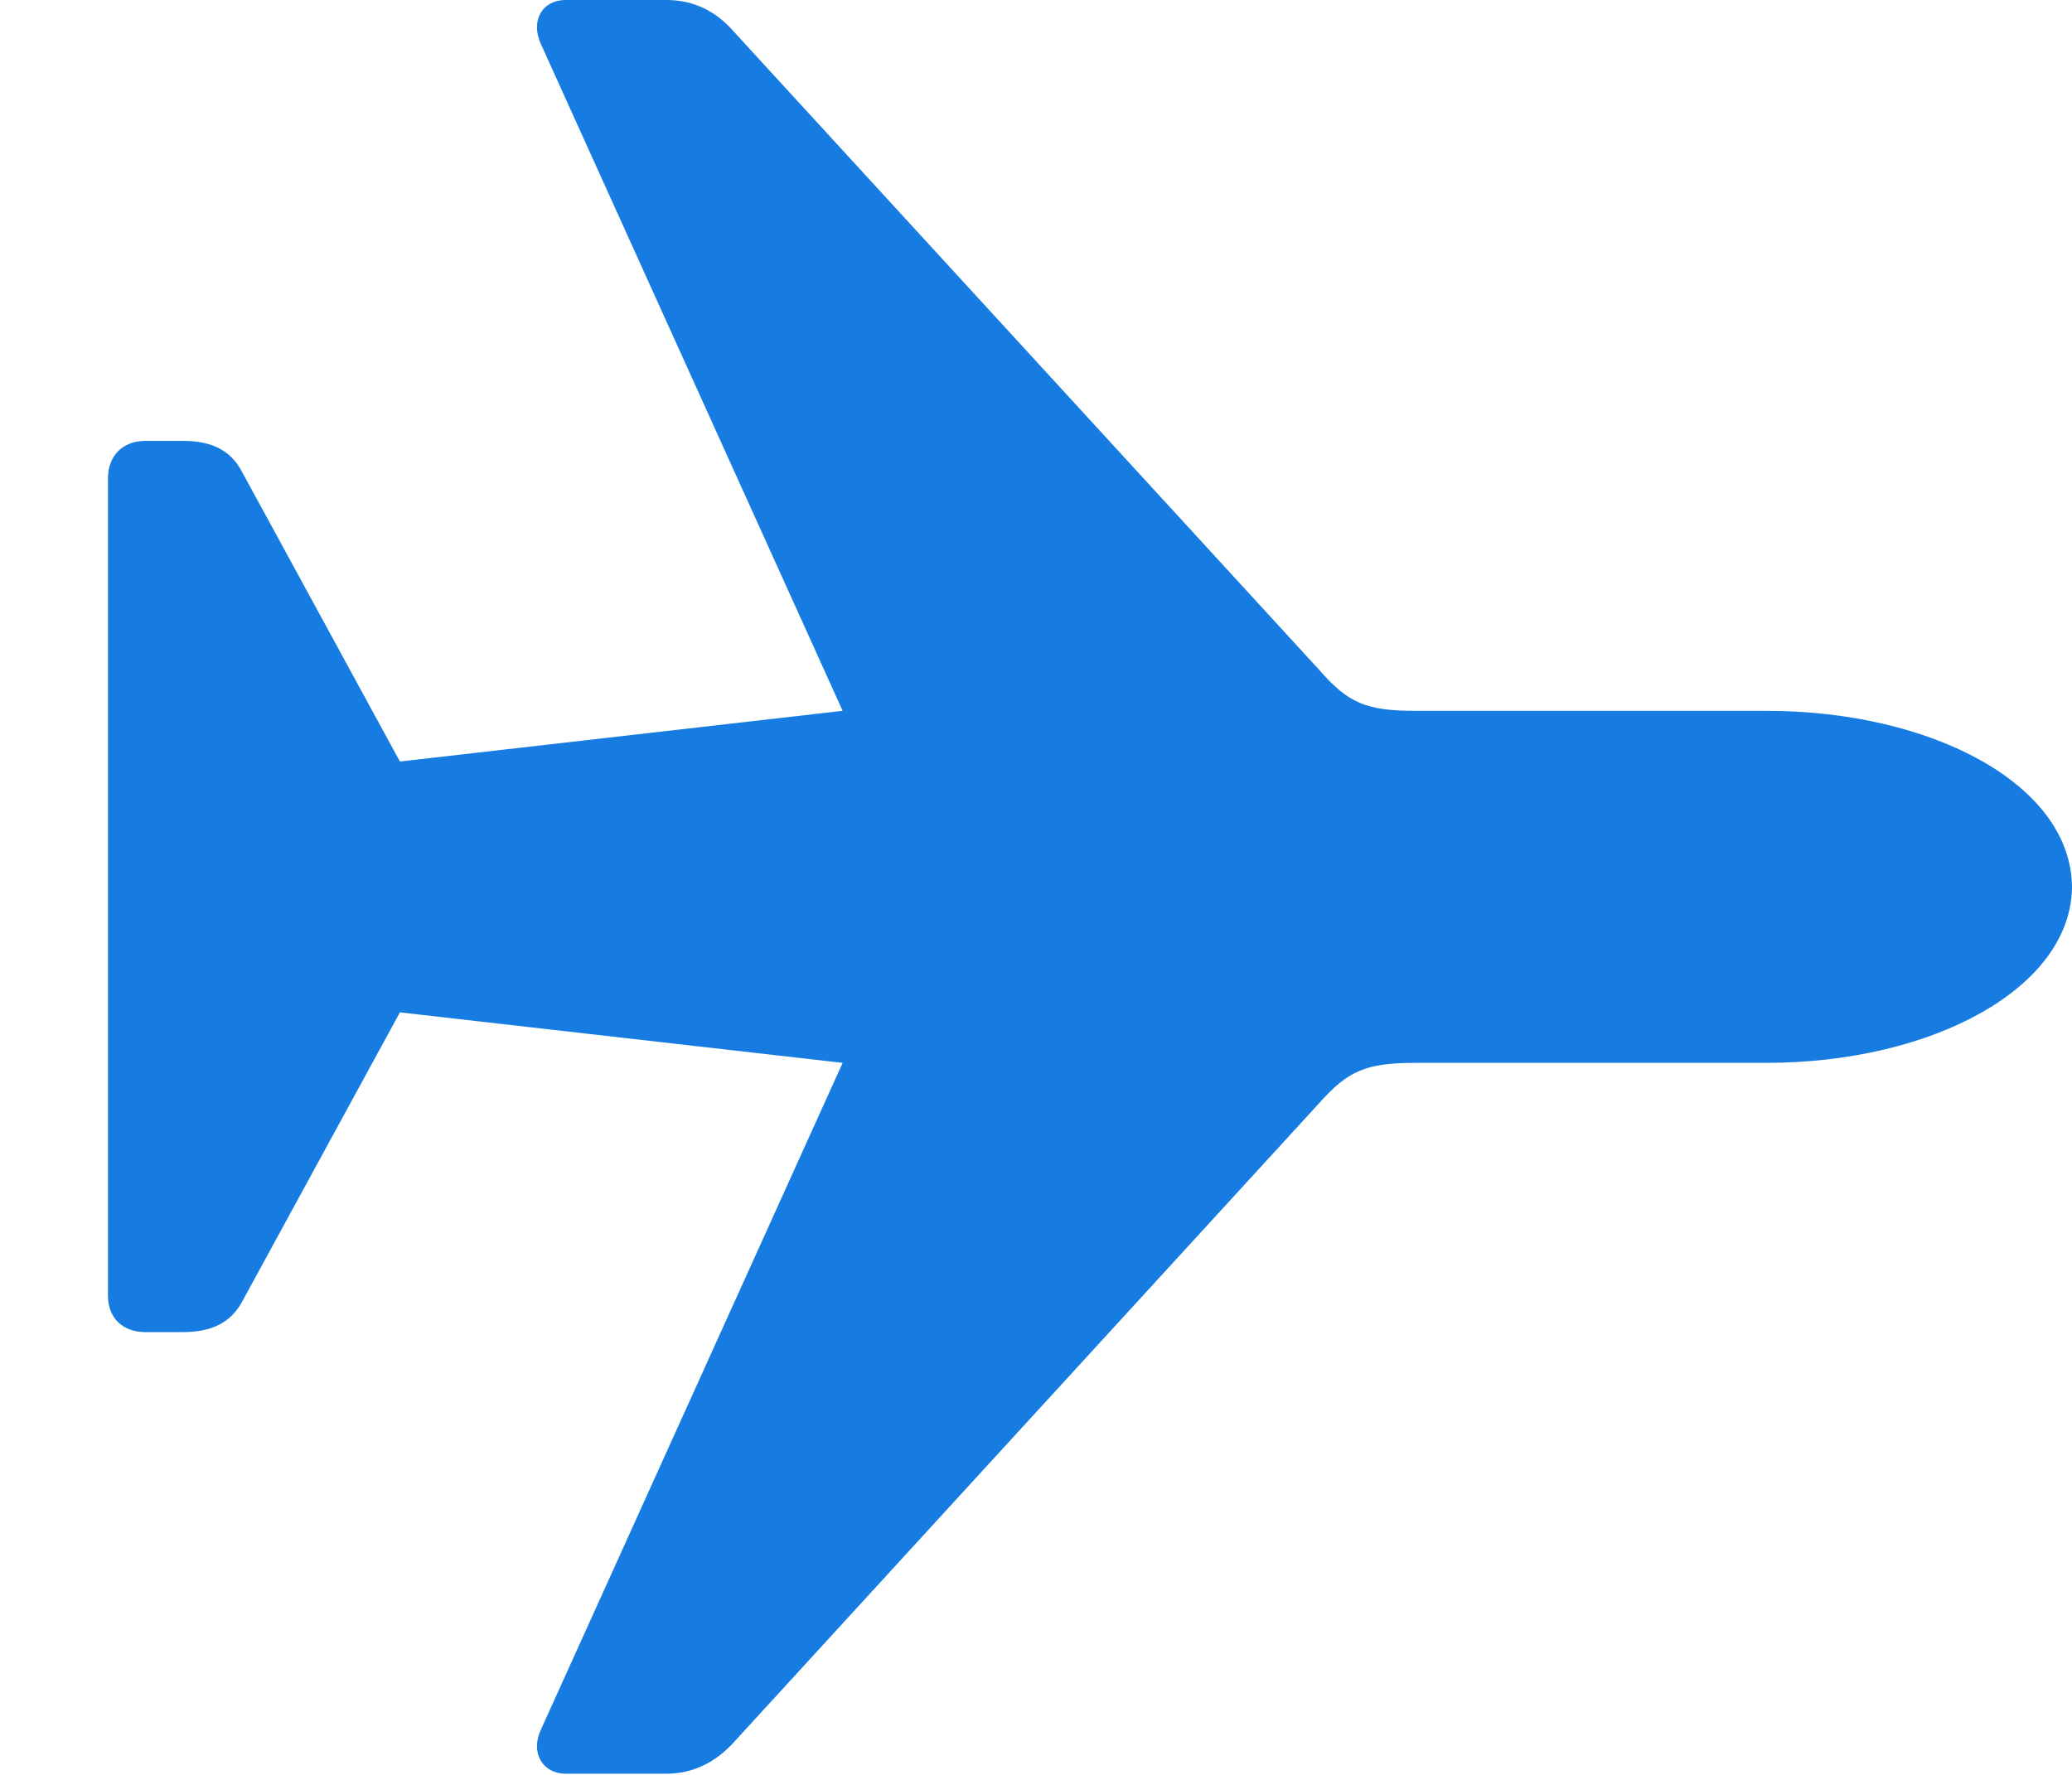 <?xml version="1.0" encoding="UTF-8"?>
<!--Generator: Apple Native CoreSVG 326-->
<!DOCTYPE svg
PUBLIC "-//W3C//DTD SVG 1.1//EN"
       "http://www.w3.org/Graphics/SVG/1.1/DTD/svg11.dtd">
<svg version="1.1" xmlns="http://www.w3.org/2000/svg" xmlns:xlink="http://www.w3.org/1999/xlink" viewBox="0 0 11.611 9.946">
 <g>
  <rect height="9.946" opacity="0" width="11.611" x="0" y="0"/>
  <path d="M11.611 4.971C11.606 4.399 10.83 3.984 9.897 3.984L7.93 3.984C7.656 3.984 7.554 3.94 7.393 3.755L4.111 0.176C4.009 0.059 3.882 0 3.735 0L3.169 0C3.042 0 2.969 0.112 3.032 0.249L4.722 3.984L2.241 4.268L1.357 2.646C1.294 2.524 1.187 2.471 1.025 2.471L0.815 2.471C0.688 2.471 0.605 2.554 0.605 2.681L0.605 7.261C0.605 7.388 0.688 7.466 0.815 7.466L1.025 7.466C1.187 7.466 1.294 7.412 1.357 7.295L2.241 5.674L4.722 5.957L3.032 9.692C2.969 9.824 3.042 9.941 3.169 9.941L3.735 9.941C3.882 9.941 4.009 9.878 4.111 9.766L7.393 6.182C7.554 6.001 7.656 5.957 7.93 5.957L9.897 5.957C10.83 5.957 11.606 5.537 11.611 4.971Z" fill="#167ce1"/>
 </g>
</svg>

